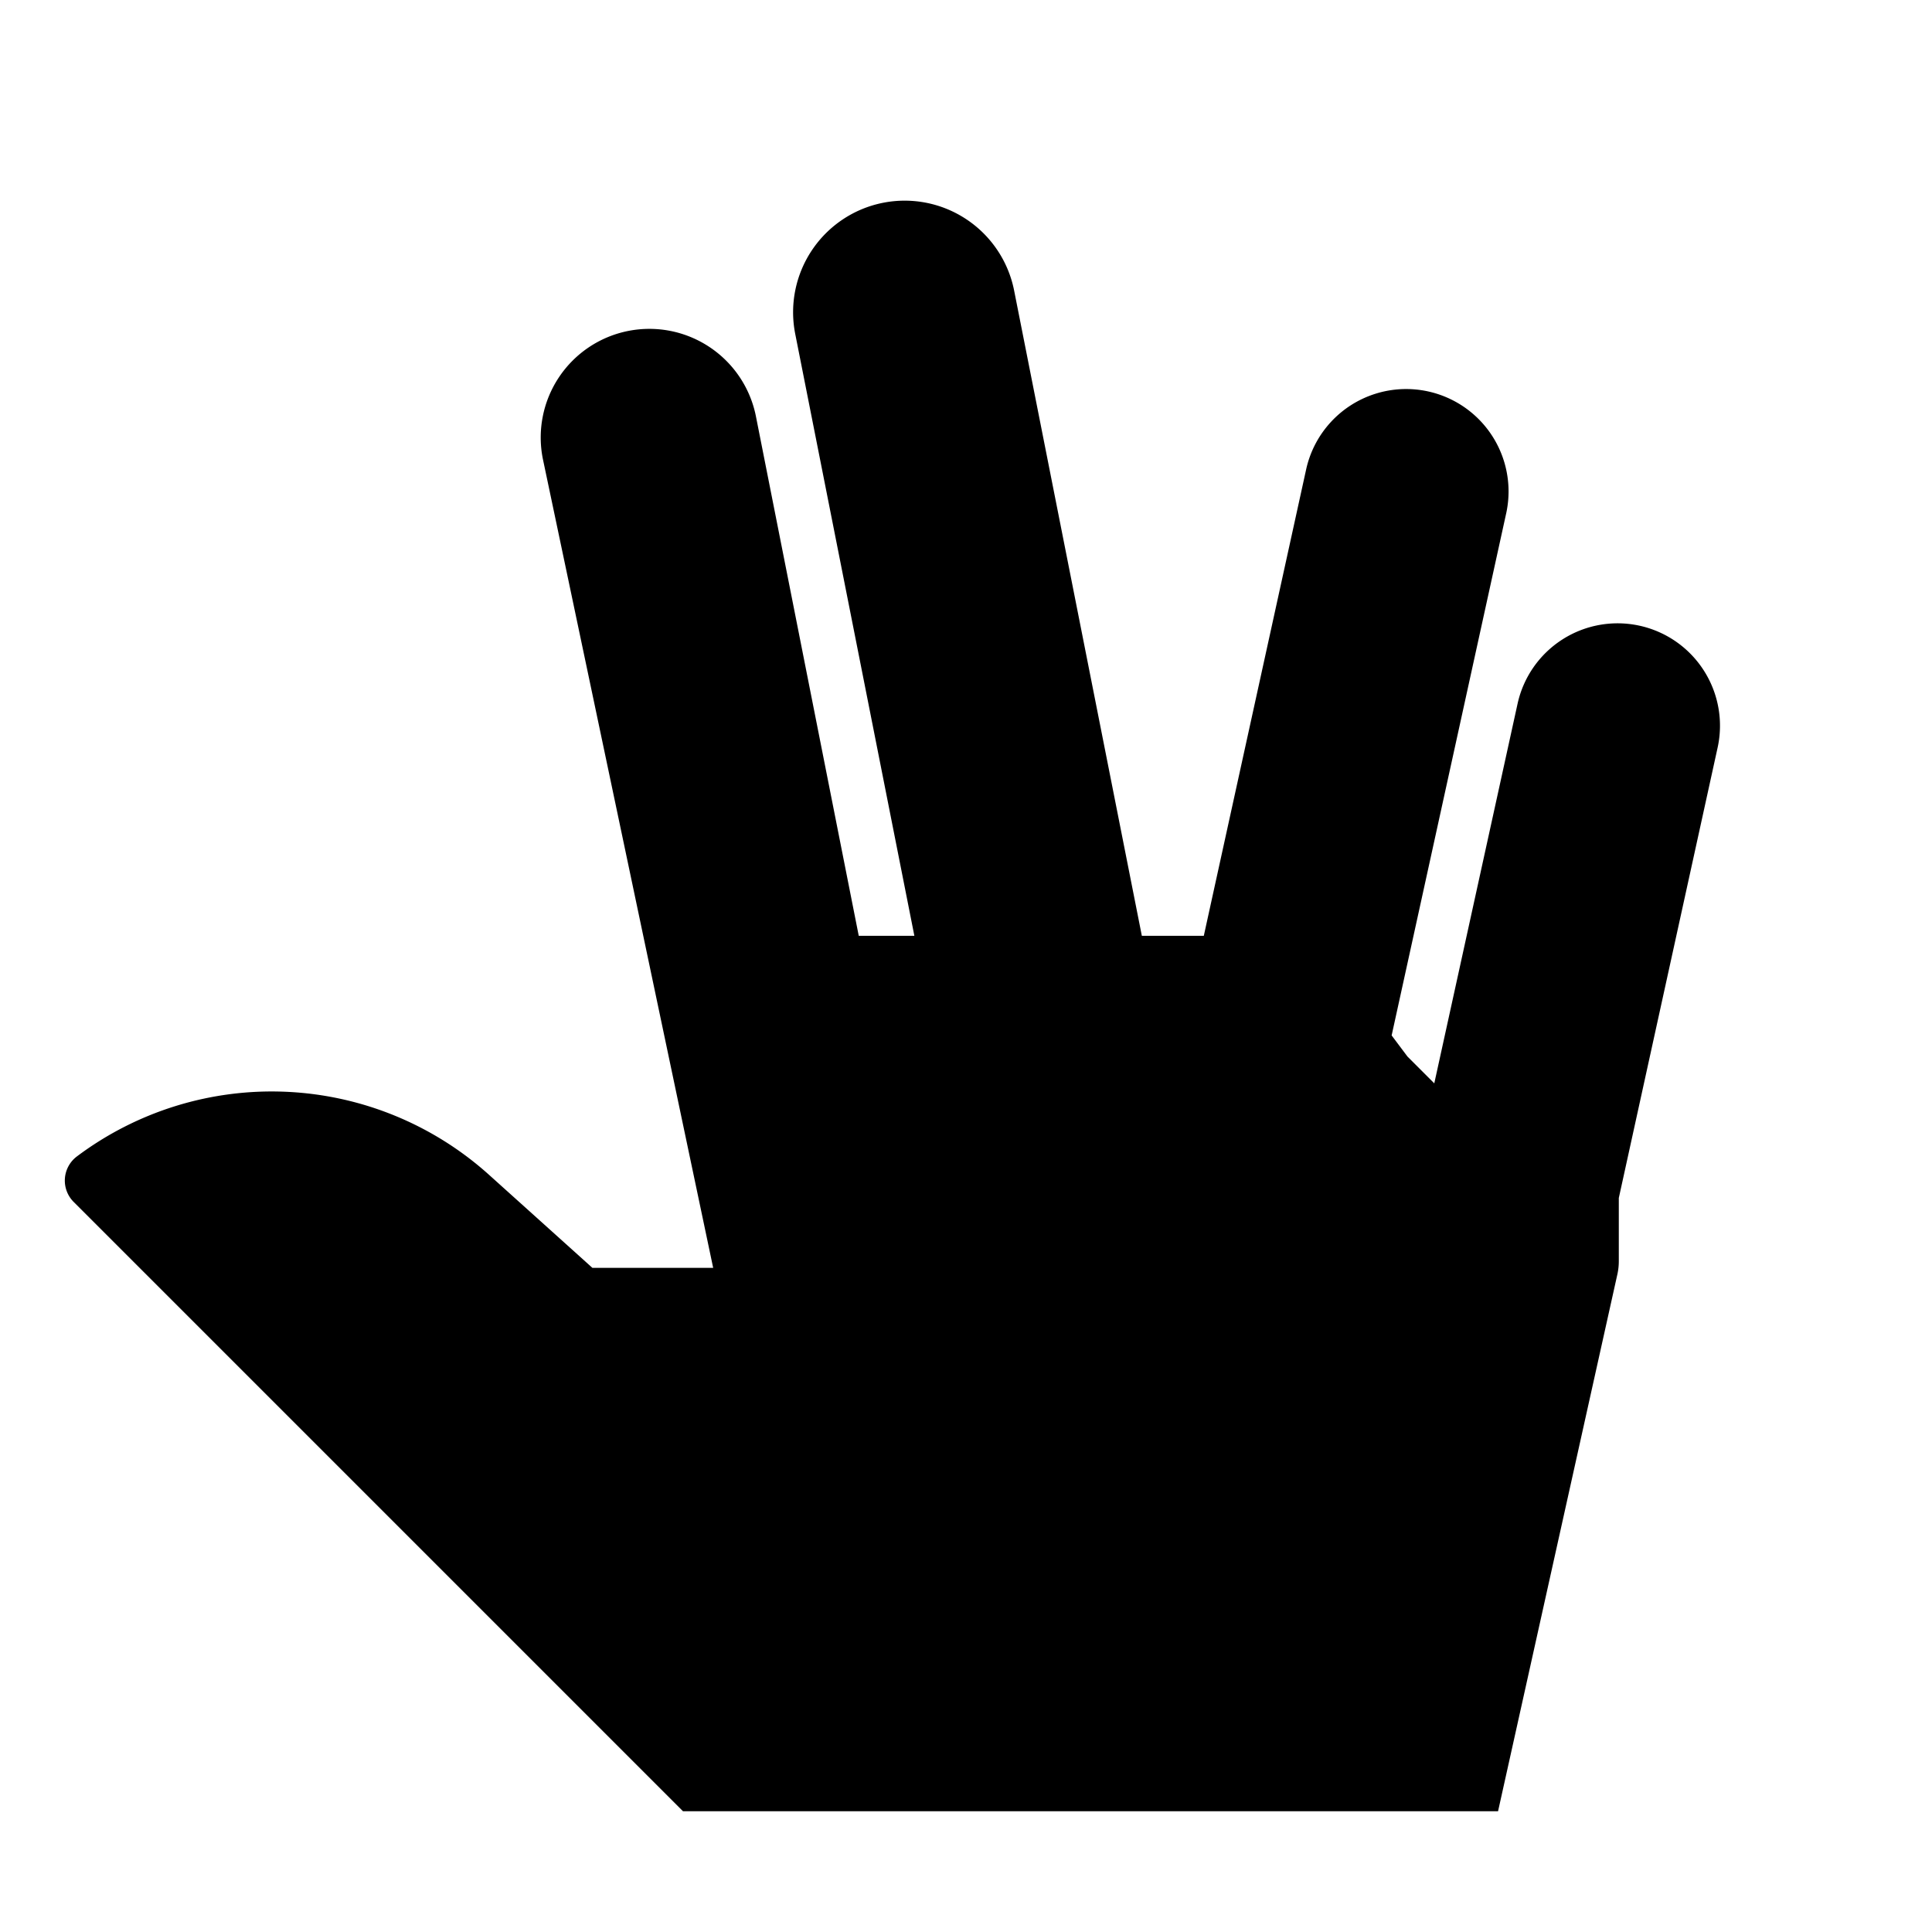 <svg xmlns="http://www.w3.org/2000/svg" viewBox="0 0 512 512">
  <path fill="currentColor" d="M434.492,165.816a27.139,27.139,0,0,0-32.324,20.692L380.1,287.1,373,280l-4.2-5.6,30.387-138.5a27.139,27.139,0,0,0-53.016-11.632L319.021,248H302.6L268.757,77.007a29.571,29.571,0,0,0-34.749-23.265h0a29.57,29.57,0,0,0-23.265,34.749L242.316,248H227.578L200.333,110.358A28.793,28.793,0,0,0,166.5,87.7h0a28.793,28.793,0,0,0-22.655,33.836L189,336H157l-27.393-24.653a86.075,86.075,0,0,0-109.228-4.881h0a8,8,0,0,0-.857,12.056L181,480H397l31.619-142.285a16.022,16.022,0,0,0,.381-3.471V317.482L455.184,198.14A27.139,27.139,0,0,0,434.492,165.816Z" class="ci-primary"/>
</svg>
